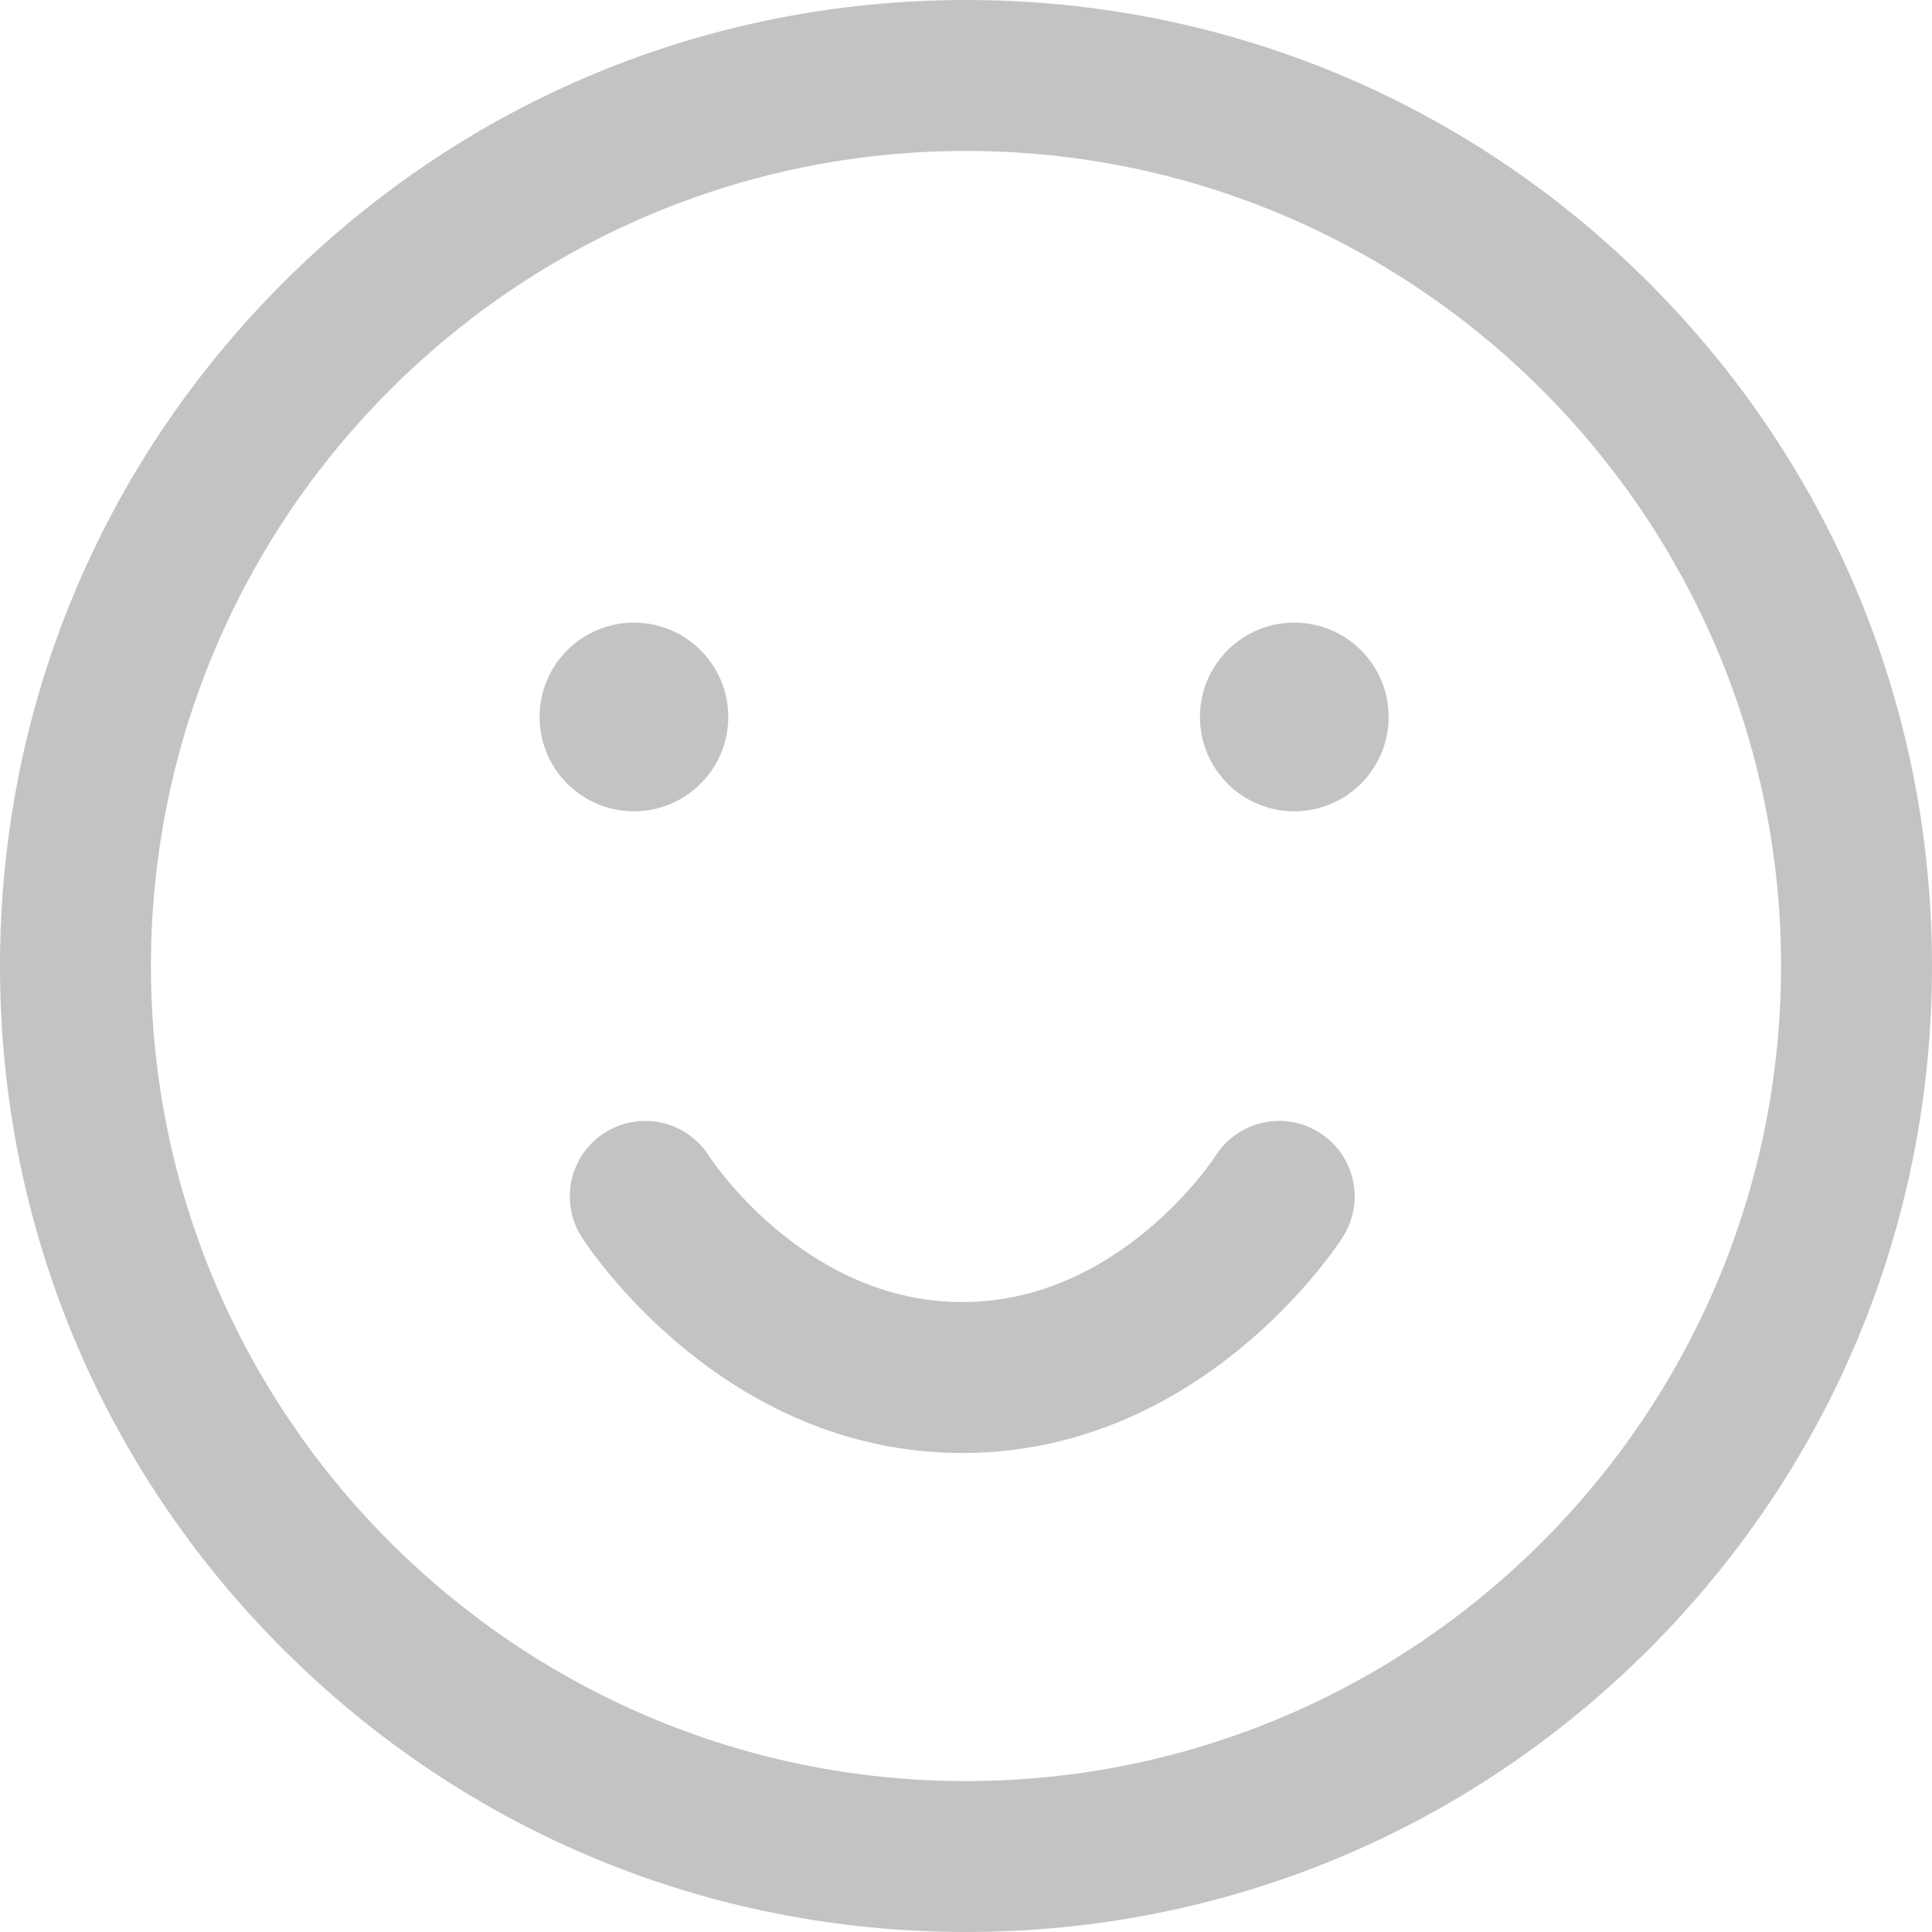 <?xml version="1.0"?>
<svg xmlns="http://www.w3.org/2000/svg" xmlns:xlink="http://www.w3.org/1999/xlink" xmlns:svgjs="http://svgjs.com/svgjs" version="1.1" width="512" height="512" x="0" y="0" viewBox="0 0 512 512" style="enable-background:new 0 0 512 512" xml:space="preserve"><g><path xmlns="http://www.w3.org/2000/svg" d="m256 512c-68.38 0-132.667-26.629-181.02-74.98-48.351-48.353-74.98-112.64-74.98-181.02s26.629-132.667 74.98-181.02c48.353-48.351 112.64-74.98 181.02-74.98s132.667 26.629 181.02 74.98c48.351 48.353 74.98 112.64 74.98 181.02s-26.629 132.667-74.98 181.02c-48.353 48.351-112.64 74.98-181.02 74.98zm0-472c-119.103 0-216 96.897-216 216s96.897 216 216 216 216-96.897 216-216-96.897-216-216-216zm93.737 260.188c-9.319-5.931-21.681-3.184-27.61 6.136-.247.387-25.137 38.737-67.127 38.737s-66.88-38.35-67.127-38.737c-5.93-9.319-18.291-12.066-27.61-6.136s-12.066 18.292-6.136 27.61c1.488 2.338 37.172 57.263 100.873 57.263s99.385-54.924 100.873-57.263c5.93-9.319 3.183-21.68-6.136-27.61zm-181.737-135.188c13.807 0 25 11.193 25 25s-11.193 25-25 25-25-11.193-25-25 11.193-25 25-25zm150 25c0 13.807 11.193 25 25 25s25-11.193 25-25-11.193-25-25-25-25 11.193-25 25z" fill="#c5c2c2" data-original="#000000" style=""/></g></svg>
